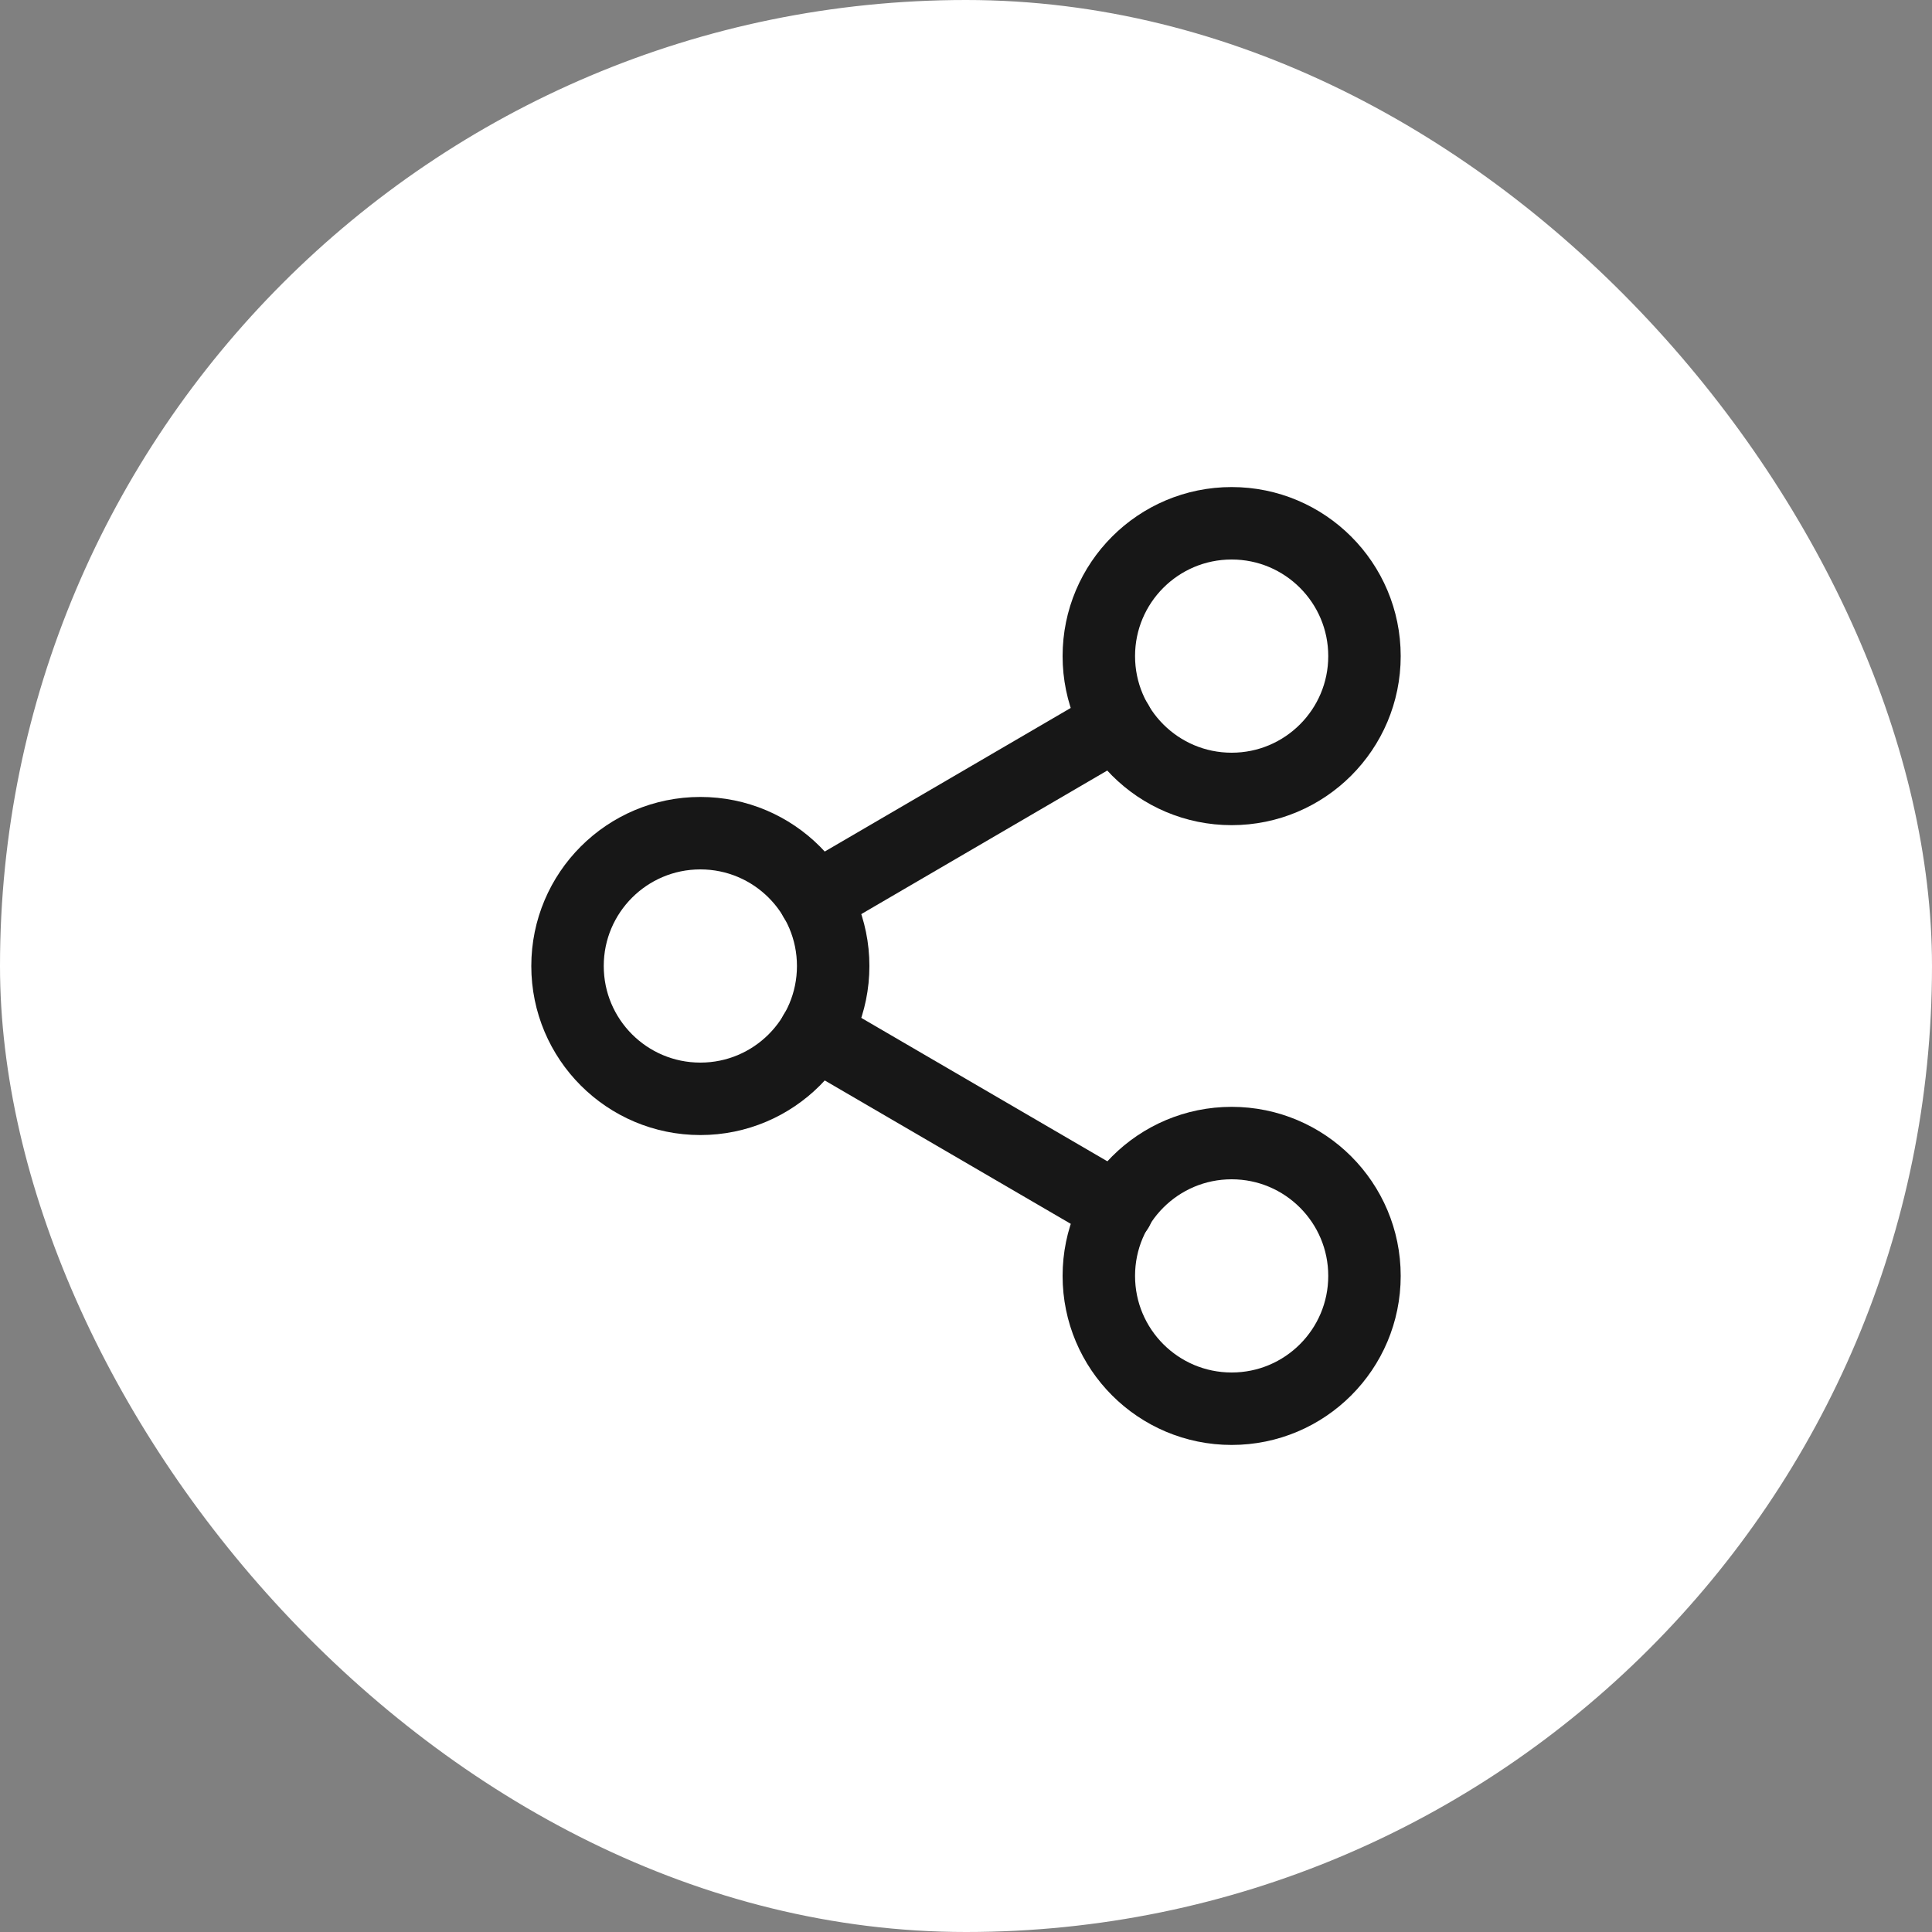 <svg width="40" height="40" viewBox="0 0 40 40" fill="none" xmlns="http://www.w3.org/2000/svg">
<rect x="0" y="0" width="40" height="40" fill="#808080" stroke="none"/>
<rect width="40" height="40" rx="20" fill="white"/>
<path d="M25.5 16.334C27.019 16.334 28.25 15.102 28.25 13.584C28.25 12.065 27.019 10.834 25.5 10.834C23.981 10.834 22.75 12.065 22.75 13.584C22.75 15.102 23.981 16.334 25.5 16.334Z" stroke="#171717" stroke-width="1.5" stroke-linecap="round" stroke-linejoin="round"/>
<path d="M14.5 22.75C16.019 22.75 17.25 21.519 17.25 20C17.25 18.481 16.019 17.25 14.5 17.25C12.981 17.25 11.75 18.481 11.75 20C11.75 21.519 12.981 22.75 14.5 22.75Z" stroke="#171717" stroke-width="1.5" stroke-linecap="round" stroke-linejoin="round"/>
<path d="M25.5 29.166C27.019 29.166 28.25 27.935 28.25 26.416C28.25 24.898 27.019 23.666 25.5 23.666C23.981 23.666 22.75 24.898 22.75 26.416C22.75 27.935 23.981 29.166 25.5 29.166Z" stroke="#171717" stroke-width="1.5" stroke-linecap="round" stroke-linejoin="round"/>
<path d="M16.874 21.384L23.135 25.033" stroke="#171717" stroke-width="1.5" stroke-linecap="round" stroke-linejoin="round"/>
<path d="M23.126 14.967L16.874 18.616" stroke="#171717" stroke-width="1.5" stroke-linecap="round" stroke-linejoin="round"/>
</svg>
